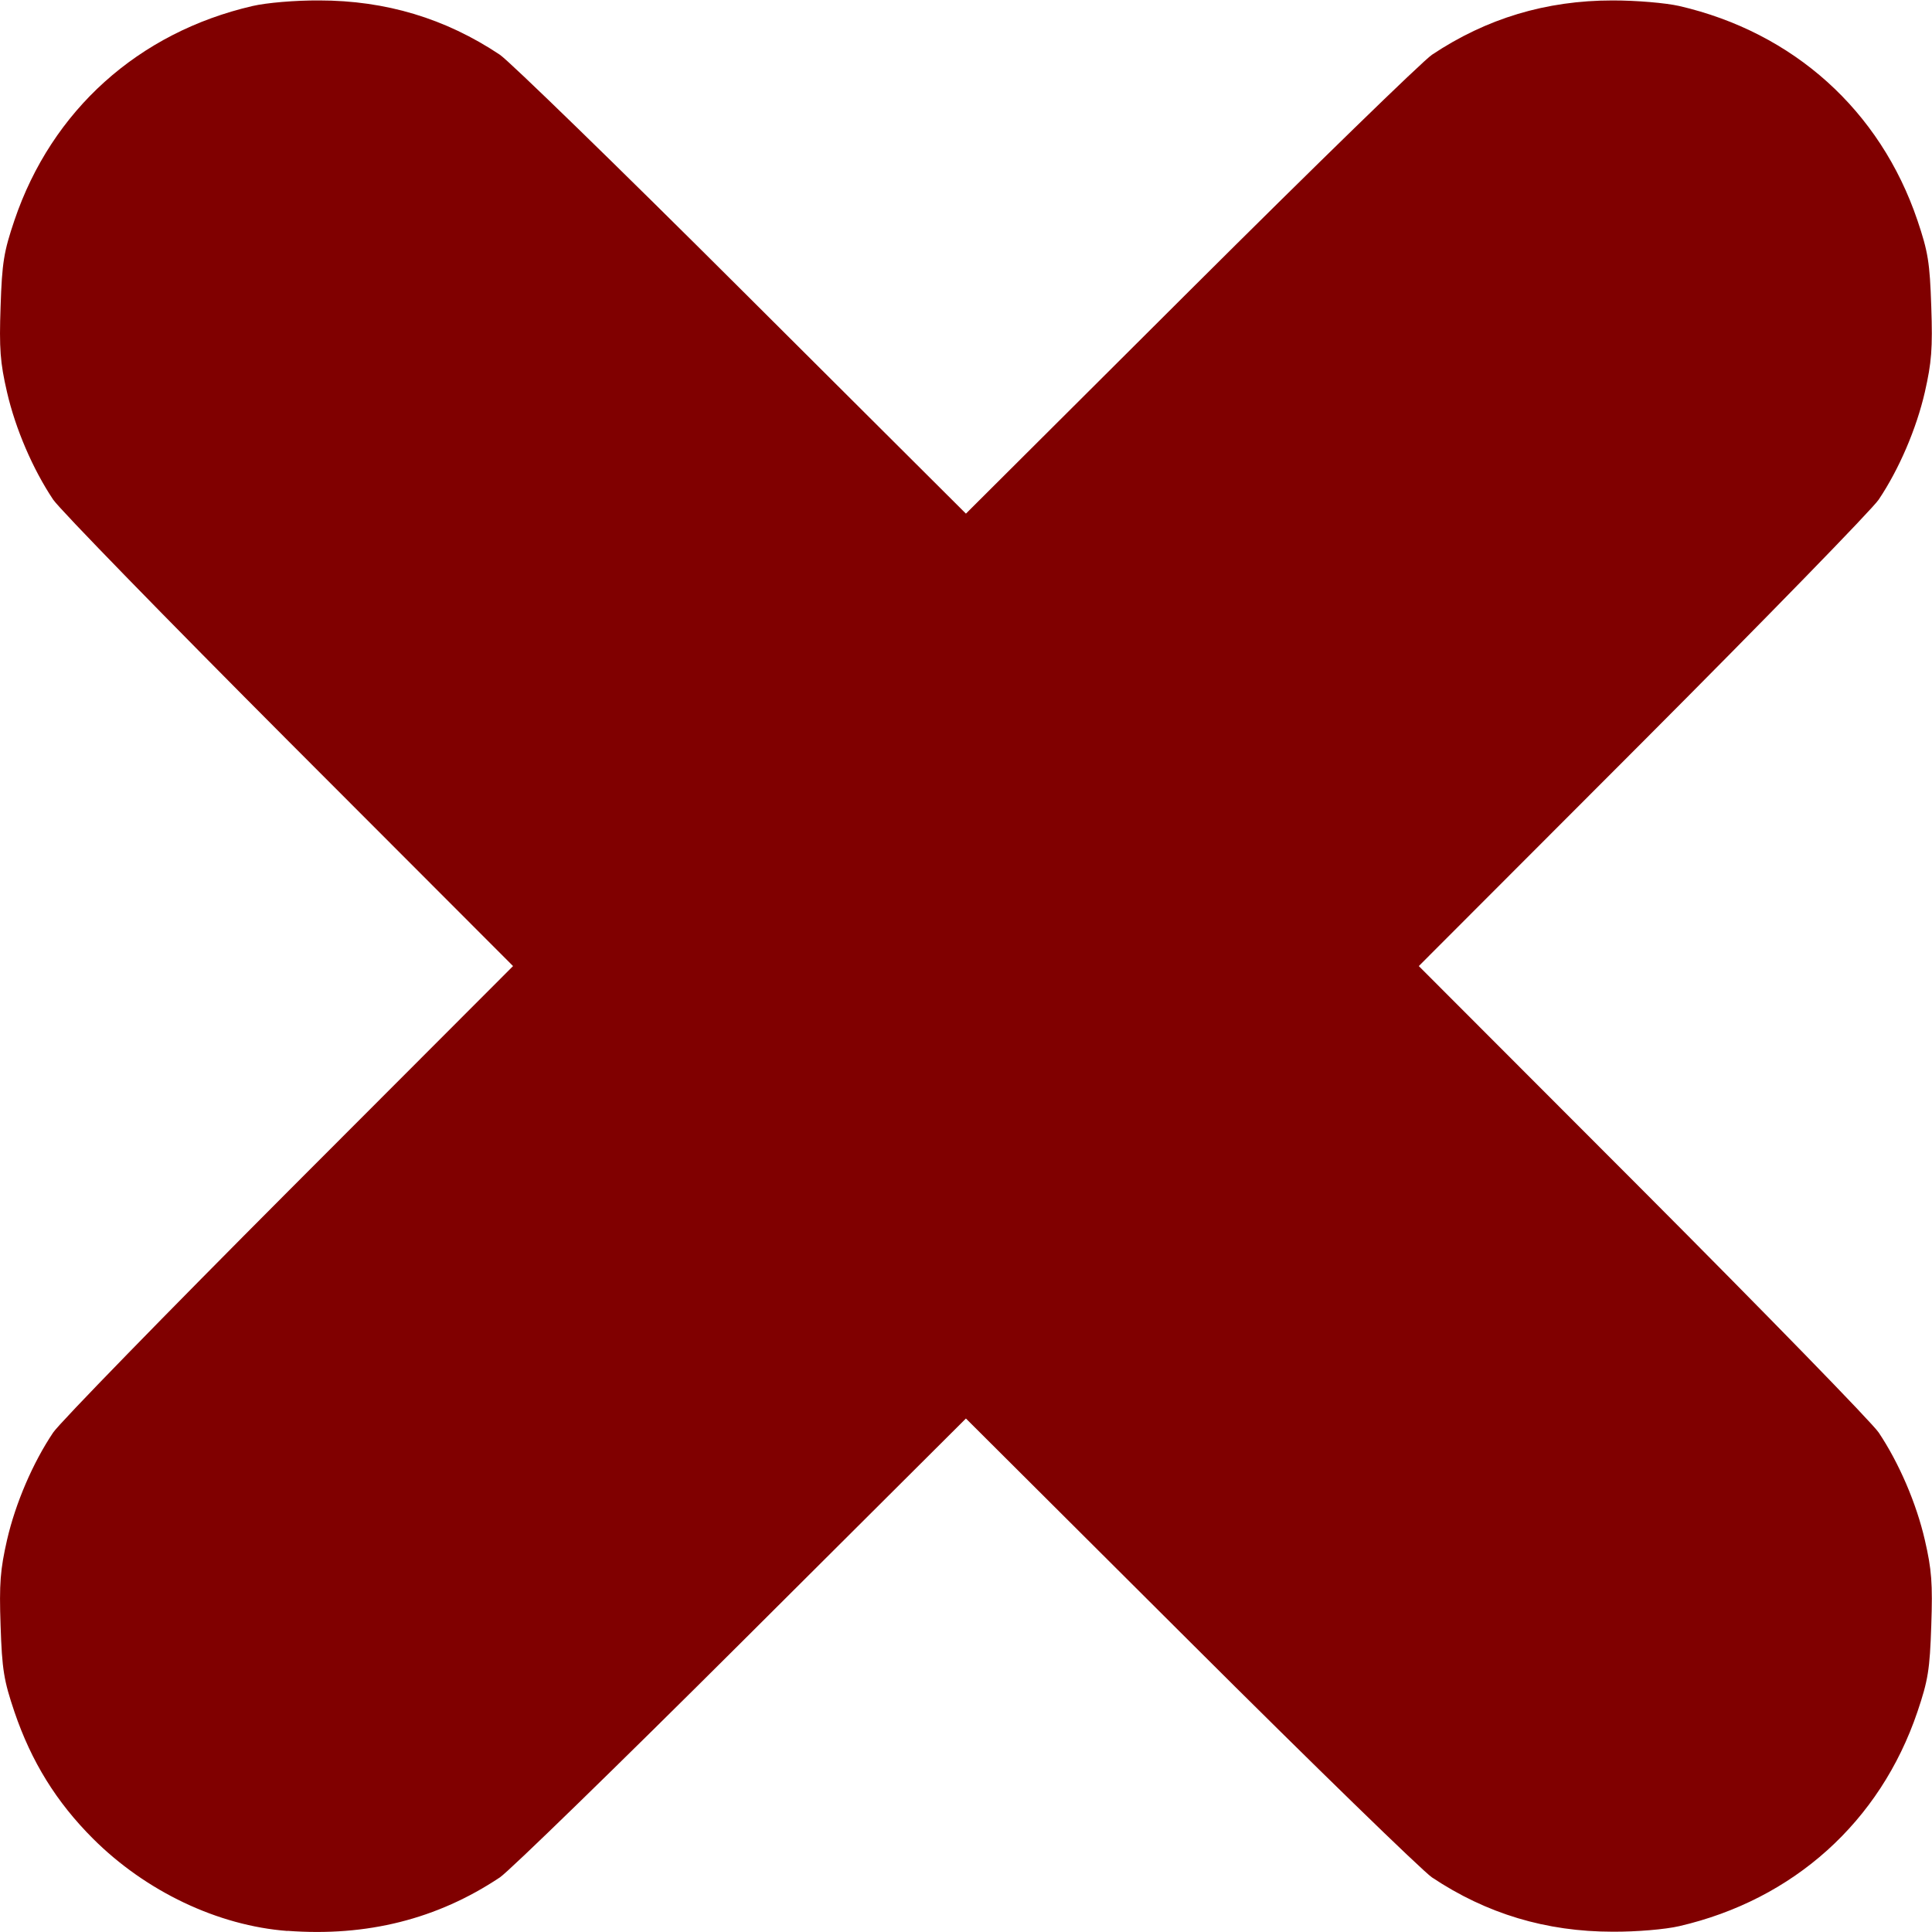 <?xml version="1.0" encoding="UTF-8" standalone="no"?>
<!-- Created with Inkscape (http://www.inkscape.org/) -->

<svg
   width="13.229mm"
   height="13.229mm"
   viewBox="0 0 13.229 13.229"
   version="1.1"
   id="svg1"
   xml:space="preserve"
   xmlns="http://www.w3.org/2000/svg"
   xmlns:svg="http://www.w3.org/2000/svg"><defs
     id="defs1"><linearGradient
       id="swatch13"><stop
         style="stop-color:#004780;stop-opacity:1;"
         offset="0"
         id="stop14" /></linearGradient><linearGradient
       id="swatch12"><stop
         style="stop-color:#004780;stop-opacity:1;"
         offset="0"
         id="stop13" /></linearGradient><linearGradient
       id="swatch11"><stop
         style="stop-color:#004780;stop-opacity:1;"
         offset="0"
         id="stop12" /></linearGradient></defs><g
     id="layer1"
     transform="translate(-105.323,-61.008)"><path
       style="fill:#800000;fill-opacity:1;stroke-width:0.038"
       d="m 107.292,74.23 c -0.477,-0.036 -0.971,-0.271 -1.333,-0.633 -0.25,-0.25 -0.421,-0.526 -0.537,-0.867 -0.073,-0.216 -0.085,-0.289 -0.095,-0.591 -0.01,-0.289 -0.002,-0.383 0.044,-0.586 0.058,-0.252 0.177,-0.529 0.316,-0.736 0.045,-0.067 0.772,-0.813 1.615,-1.658 l 1.534,-1.536 -1.534,-1.536 c -0.843,-0.845 -1.57,-1.591 -1.615,-1.658 -0.139,-0.208 -0.258,-0.484 -0.316,-0.736 -0.047,-0.203 -0.054,-0.298 -0.044,-0.586 0.01,-0.302 0.022,-0.375 0.095,-0.591 0.255,-0.752 0.848,-1.286 1.631,-1.467 0.095,-0.022 0.291,-0.039 0.456,-0.038 0.455,1.78e-4 0.864,0.123 1.237,0.372 0.064,0.043 0.809,0.767 1.654,1.61 l 1.537,1.532 1.537,-1.532 c 0.846,-0.843 1.59,-1.567 1.654,-1.61 0.373,-0.249 0.782,-0.372 1.237,-0.372 0.165,-6.8e-5 0.362,0.017 0.456,0.038 0.783,0.181 1.376,0.715 1.631,1.467 0.073,0.216 0.085,0.289 0.095,0.591 0.01,0.289 0.002,0.383 -0.044,0.586 -0.058,0.252 -0.177,0.529 -0.316,0.736 -0.045,0.067 -0.772,0.813 -1.615,1.658 l -1.534,1.536 1.534,1.536 c 0.843,0.845 1.57,1.591 1.615,1.658 0.139,0.208 0.258,0.484 0.316,0.736 0.047,0.203 0.054,0.298 0.044,0.586 -0.01,0.302 -0.022,0.375 -0.095,0.591 -0.255,0.752 -0.848,1.286 -1.631,1.467 -0.095,0.022 -0.291,0.039 -0.456,0.038 -0.455,-1.78e-4 -0.864,-0.123 -1.237,-0.372 -0.064,-0.043 -0.809,-0.767 -1.654,-1.61 l -1.537,-1.532 -1.537,1.532 c -0.846,0.843 -1.59,1.567 -1.654,1.61 -0.429,0.286 -0.911,0.407 -1.455,0.366 z"
       id="path1-3" /></g></svg>
